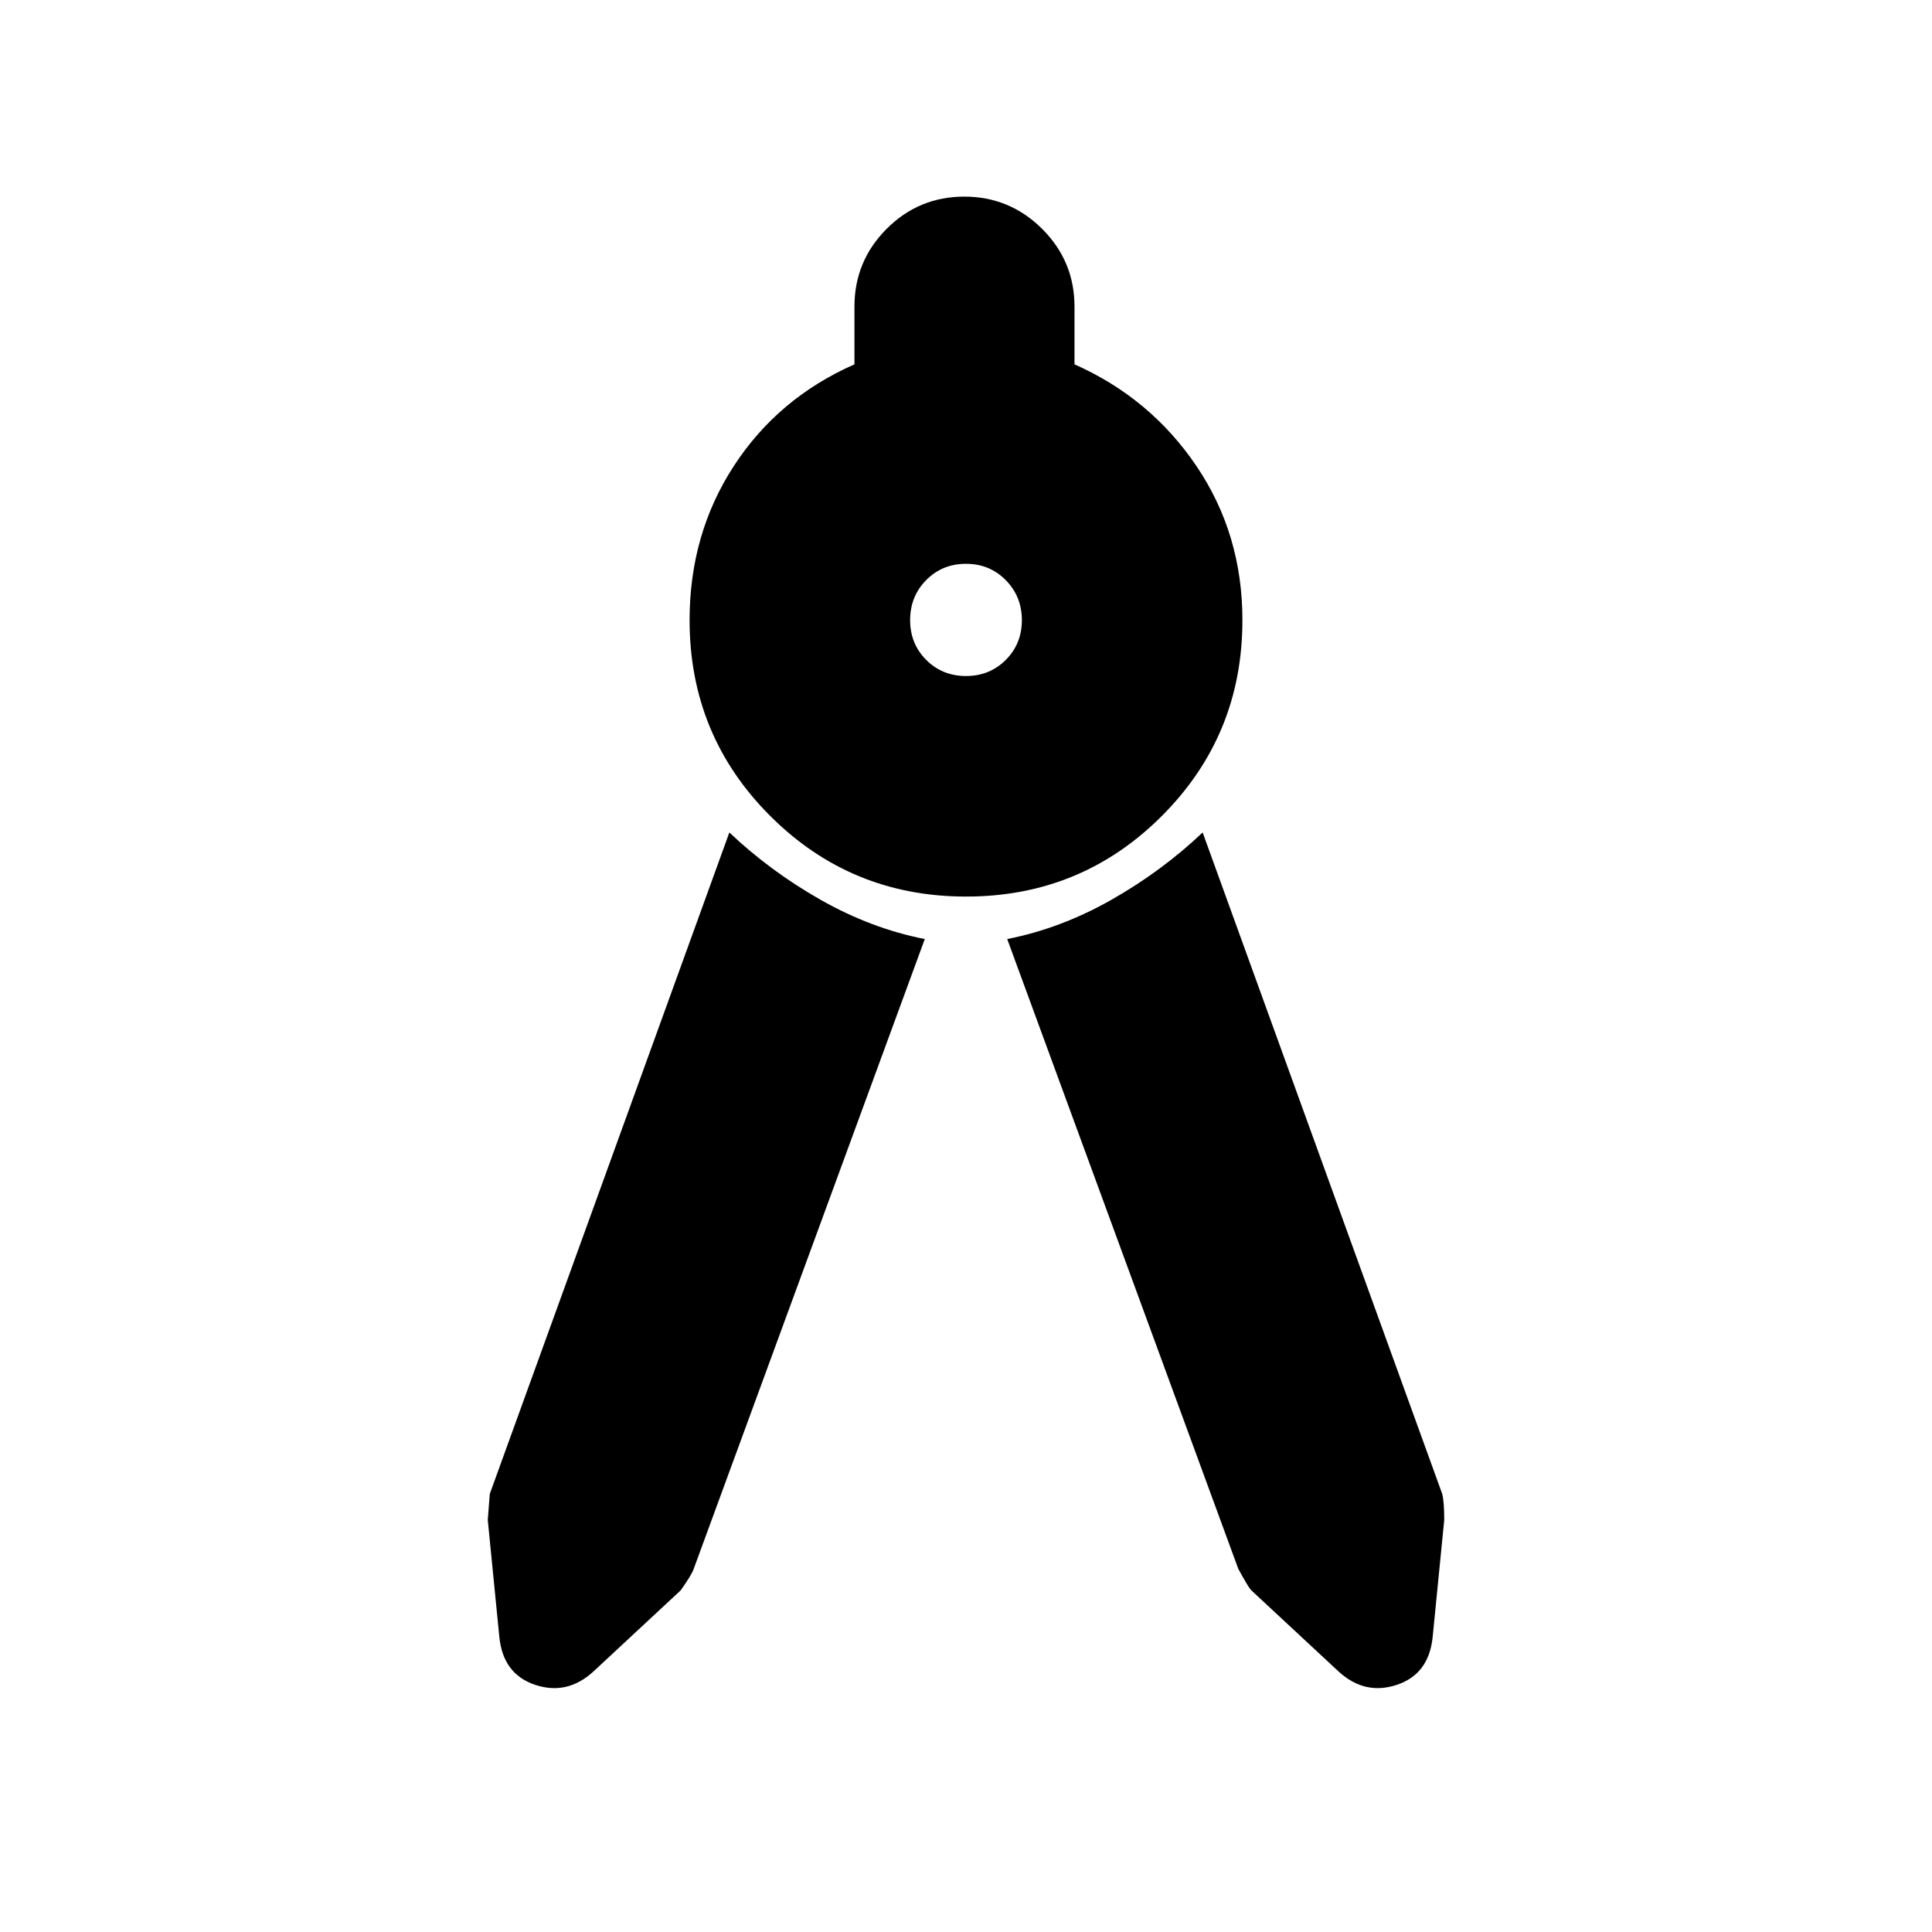 <svg xmlns="http://www.w3.org/2000/svg" height="24" viewBox="0 -960 960 960" width="24"><path d="M459.52-493.39 344.71-180.47q-.99 2.97-6.47 10.69l-43.52 40.47q-12.96 11.77-28.81 6.49-15.86-5.27-17.78-23.64l-5.76-58.28q0-.24 1-12.96l119.04-328.65q20.24 19.2 45.32 33.44 25.07 14.24 51.79 19.52Zm20.52-21.11q-57.24 0-97.31-40.05-40.08-40.04-40.08-97.3 0-42.78 21.96-76.56 21.96-33.79 59.96-50.55v-28.67q0-22.62 15.99-38.65 16-16.02 38.58-16.02t38.68 16.02q16.09 16.03 16.09 38.65v28.67q37.76 16.76 60.6 50.55 22.84 33.78 22.84 76.56 0 57.26-40.04 97.3-40.03 40.05-97.27 40.05ZM480-624.09q11.76 0 19.76-8 8-8.01 8-19.76 0-11.76-8-19.88-8.01-8.12-19.76-8.12-11.76 0-19.76 8.07-8 8.08-8 19.93 0 11.76 8 19.76 8.01 8 19.76 8Zm20.48 130.7q26.72-5.28 51.79-19.52 25.08-14.24 45.32-33.44l119.05 328.69q.99 3.96.99 12.92l-5.76 58.28q-1.92 18.37-17.78 23.64-15.85 5.28-28.81-6.49l-43.52-40.47q-1.48-1.48-6.48-10.72l-114.8-312.89Z"/></svg>